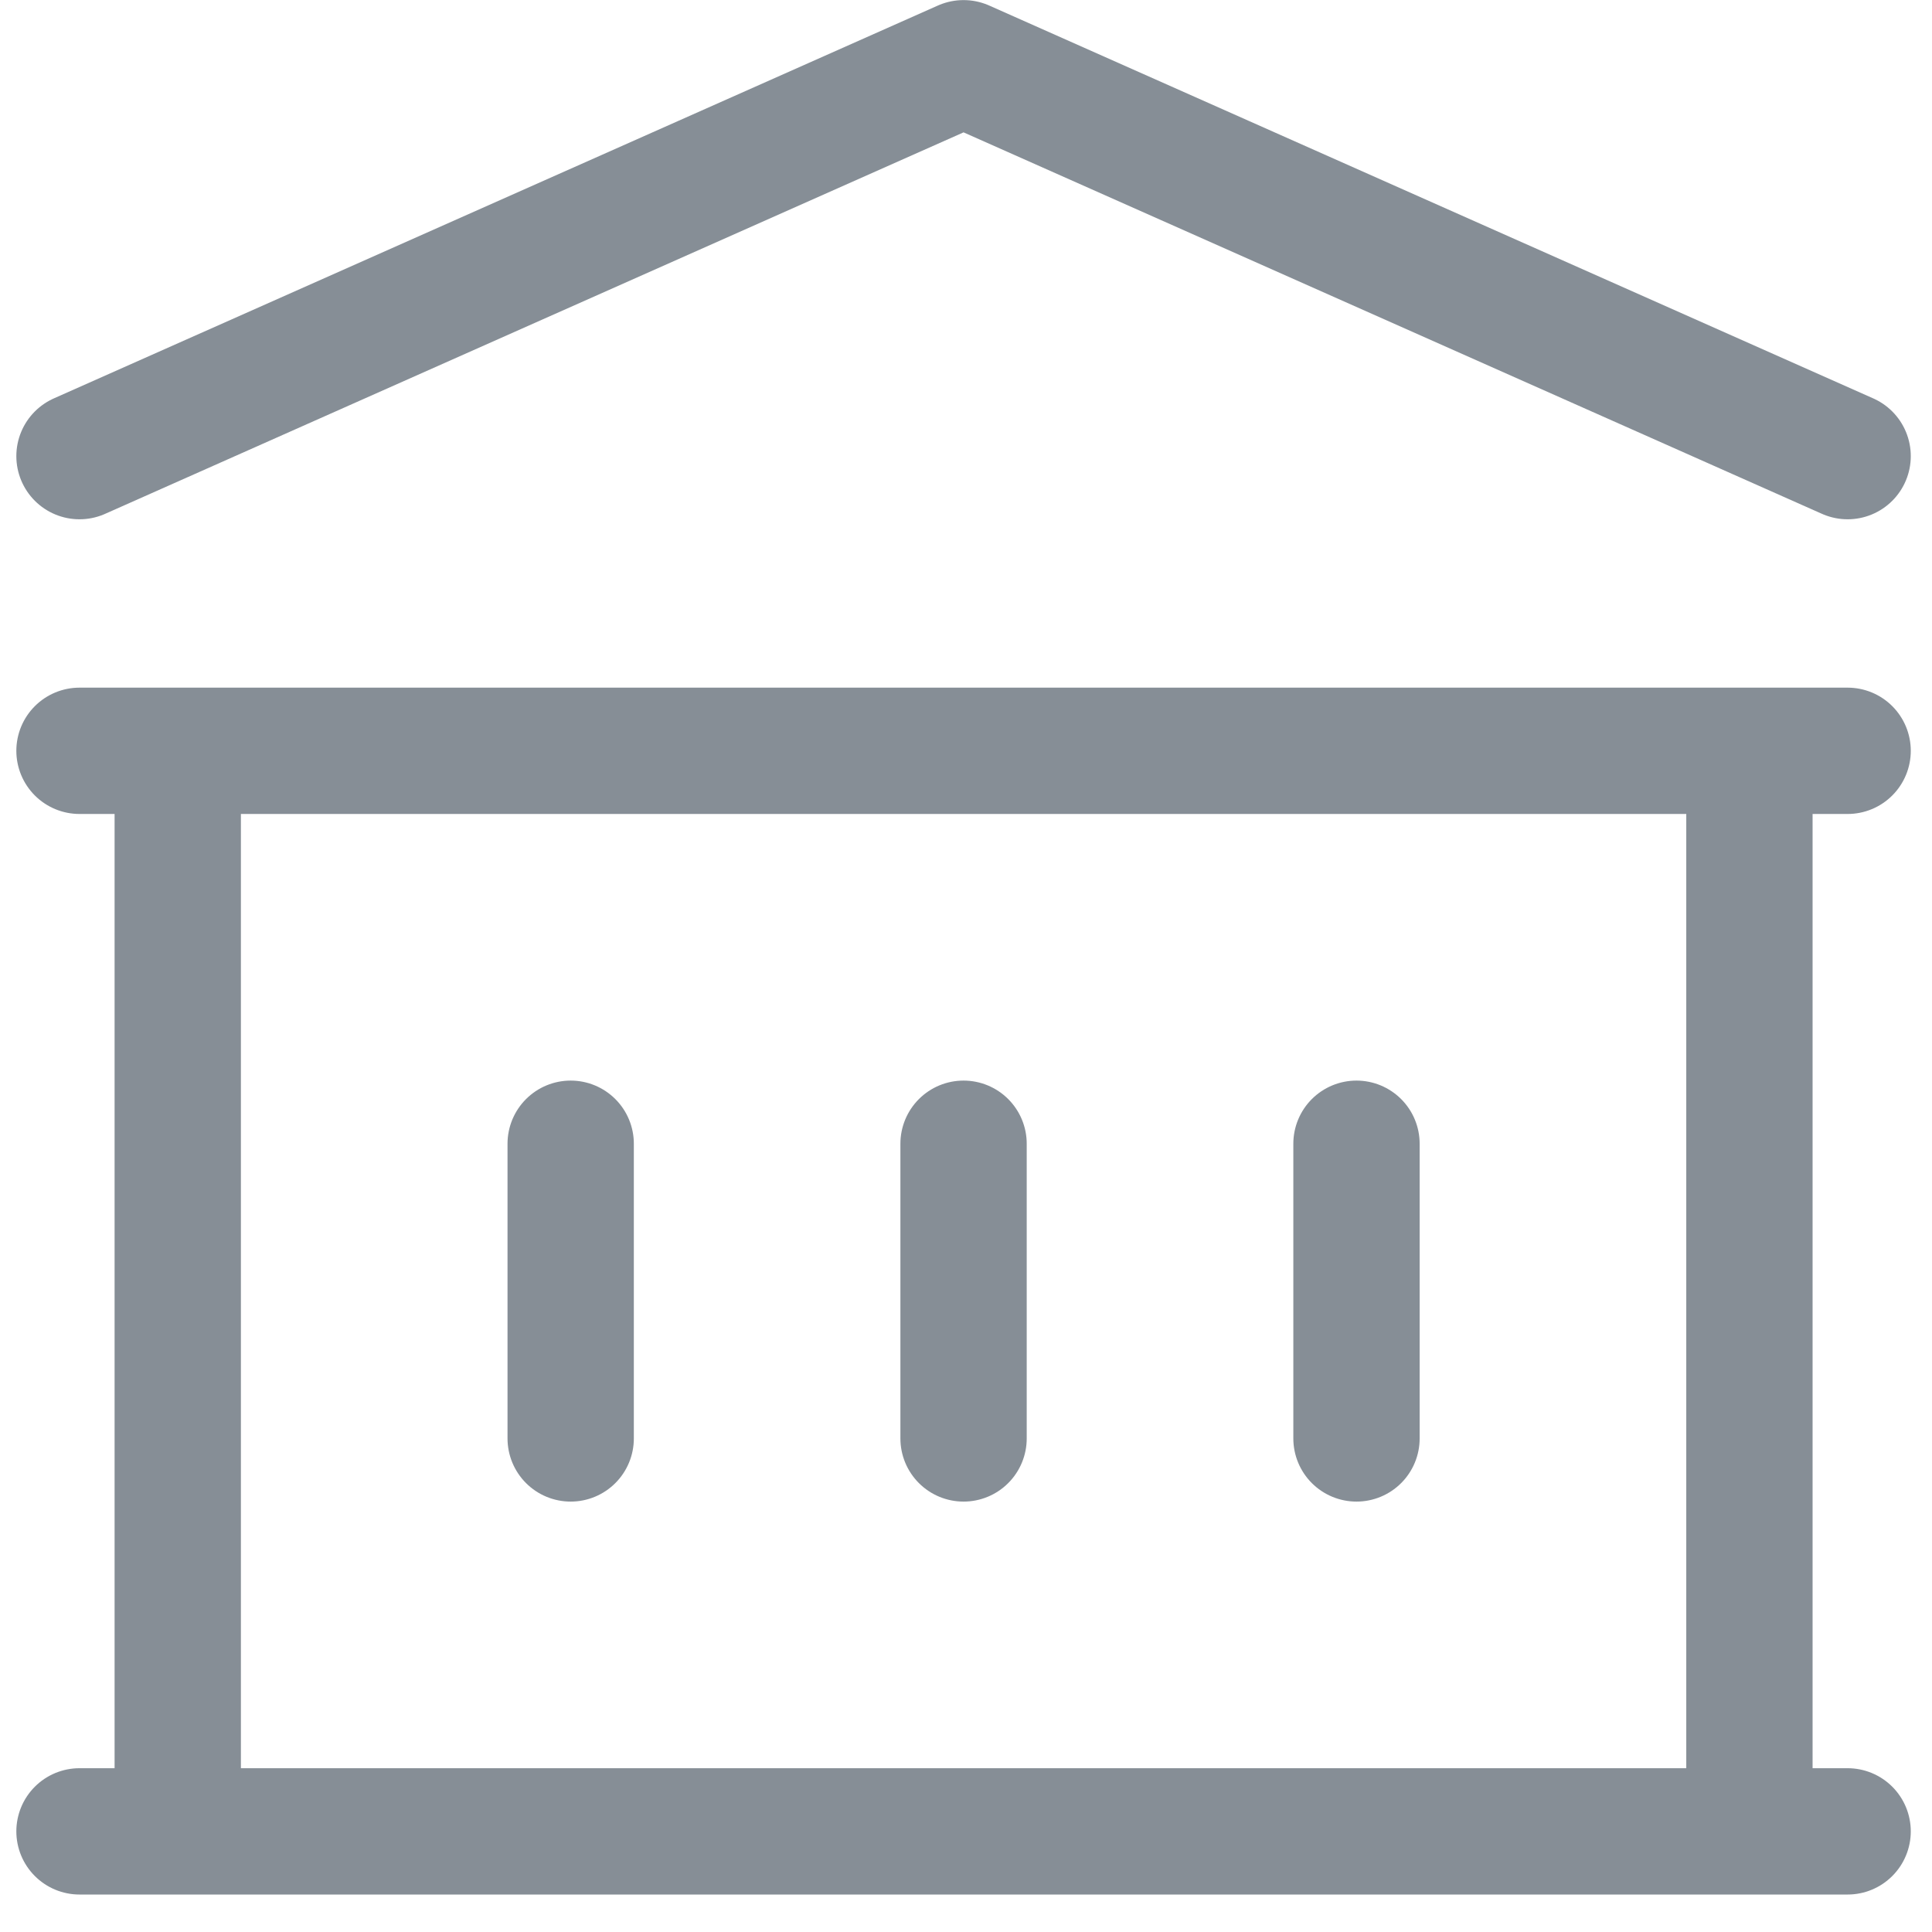 <svg width="34" height="34" viewBox="0 0 34 34" fill="none" xmlns="http://www.w3.org/2000/svg">
<path d="M10.043 20.128V25.314M16.957 20.128V25.314M23.872 20.128V25.314M1.399 32.229H32.515M1.399 13.213H32.515M1.399 8.027L16.957 1.113L32.515 8.027M3.128 13.213H30.787V32.229H3.128V13.213Z" stroke="#868E96" stroke-width="2.223" stroke-linecap="round" stroke-linejoin="round"/>
</svg>
